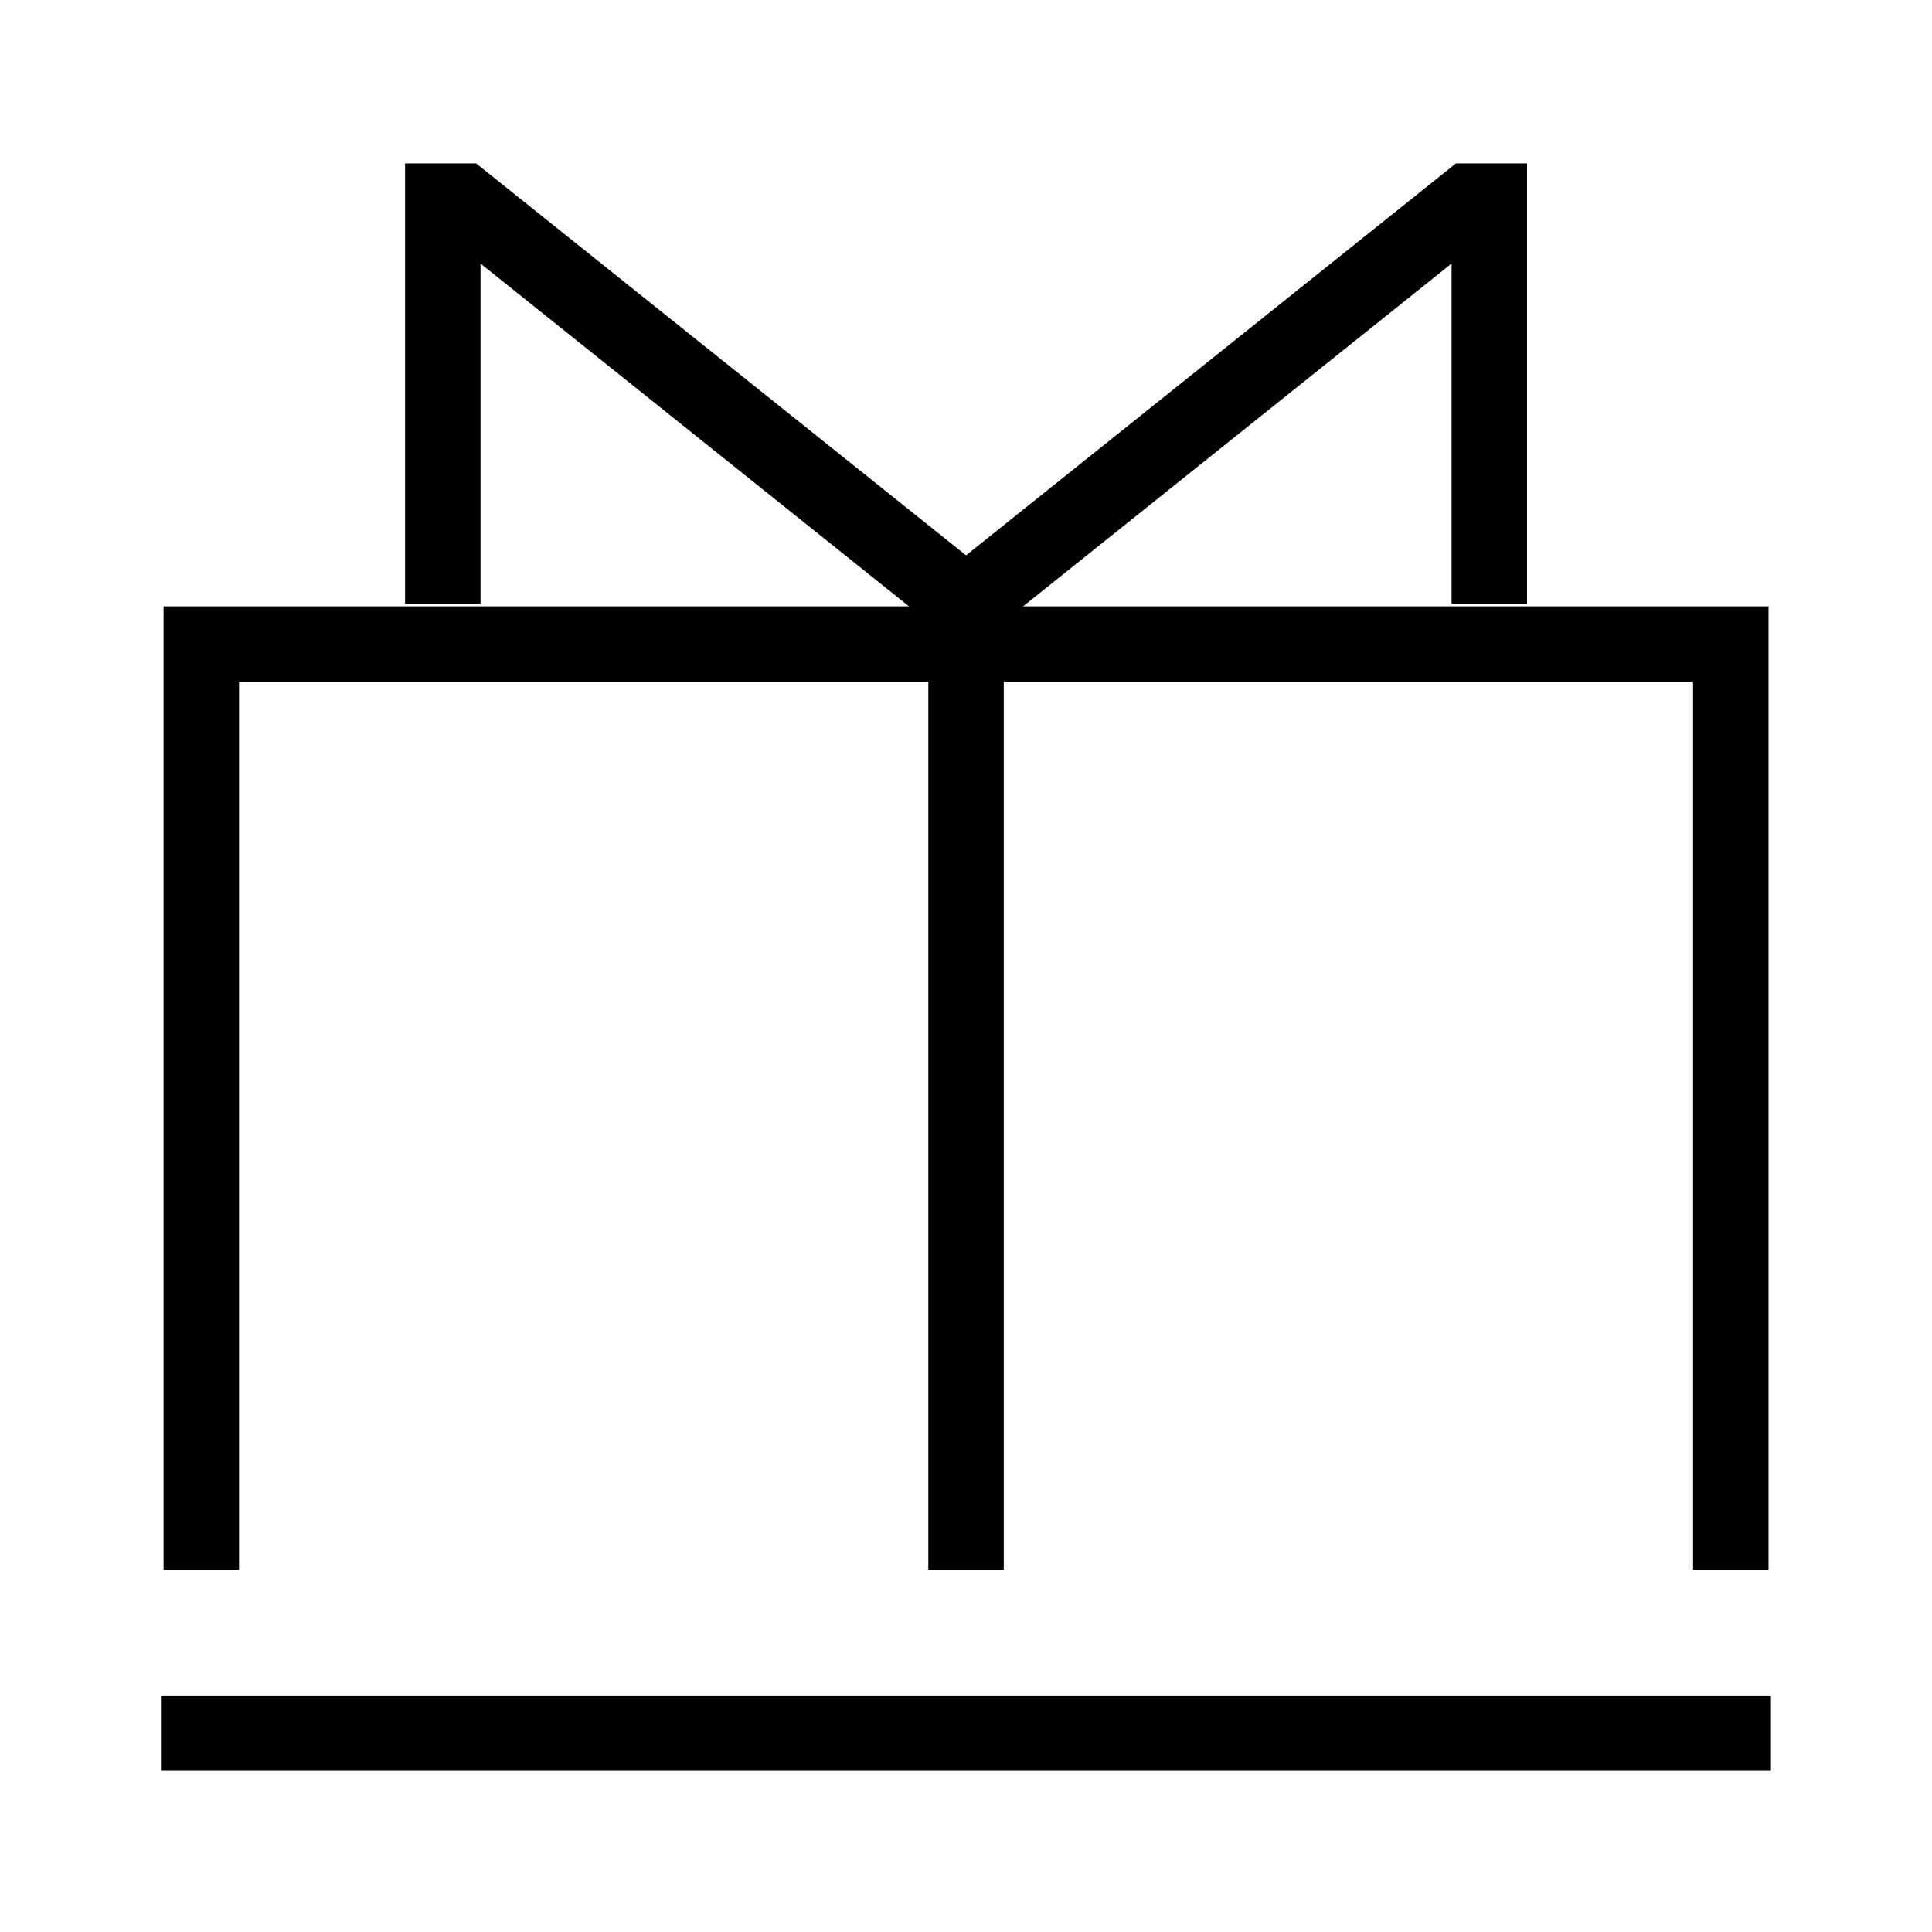 <svg width="64" height="64" viewBox="0 0 64 64" fill="none" xmlns="http://www.w3.org/2000/svg">
<line x1="5.332" y1="57.414" x2="58.665" y2="57.414" stroke="black" stroke-width="2.5"/>
<path d="M6.668 52.003V21.336H32.001M57.335 52.003V21.336H32.001M32.001 21.336V52.003" stroke="black" stroke-width="2.5"/>
<path d="M14.668 19.997V6.664H15.335L32.001 19.997L48.668 6.664H49.335V19.997" stroke="black" stroke-width="2.5"/>
</svg>
